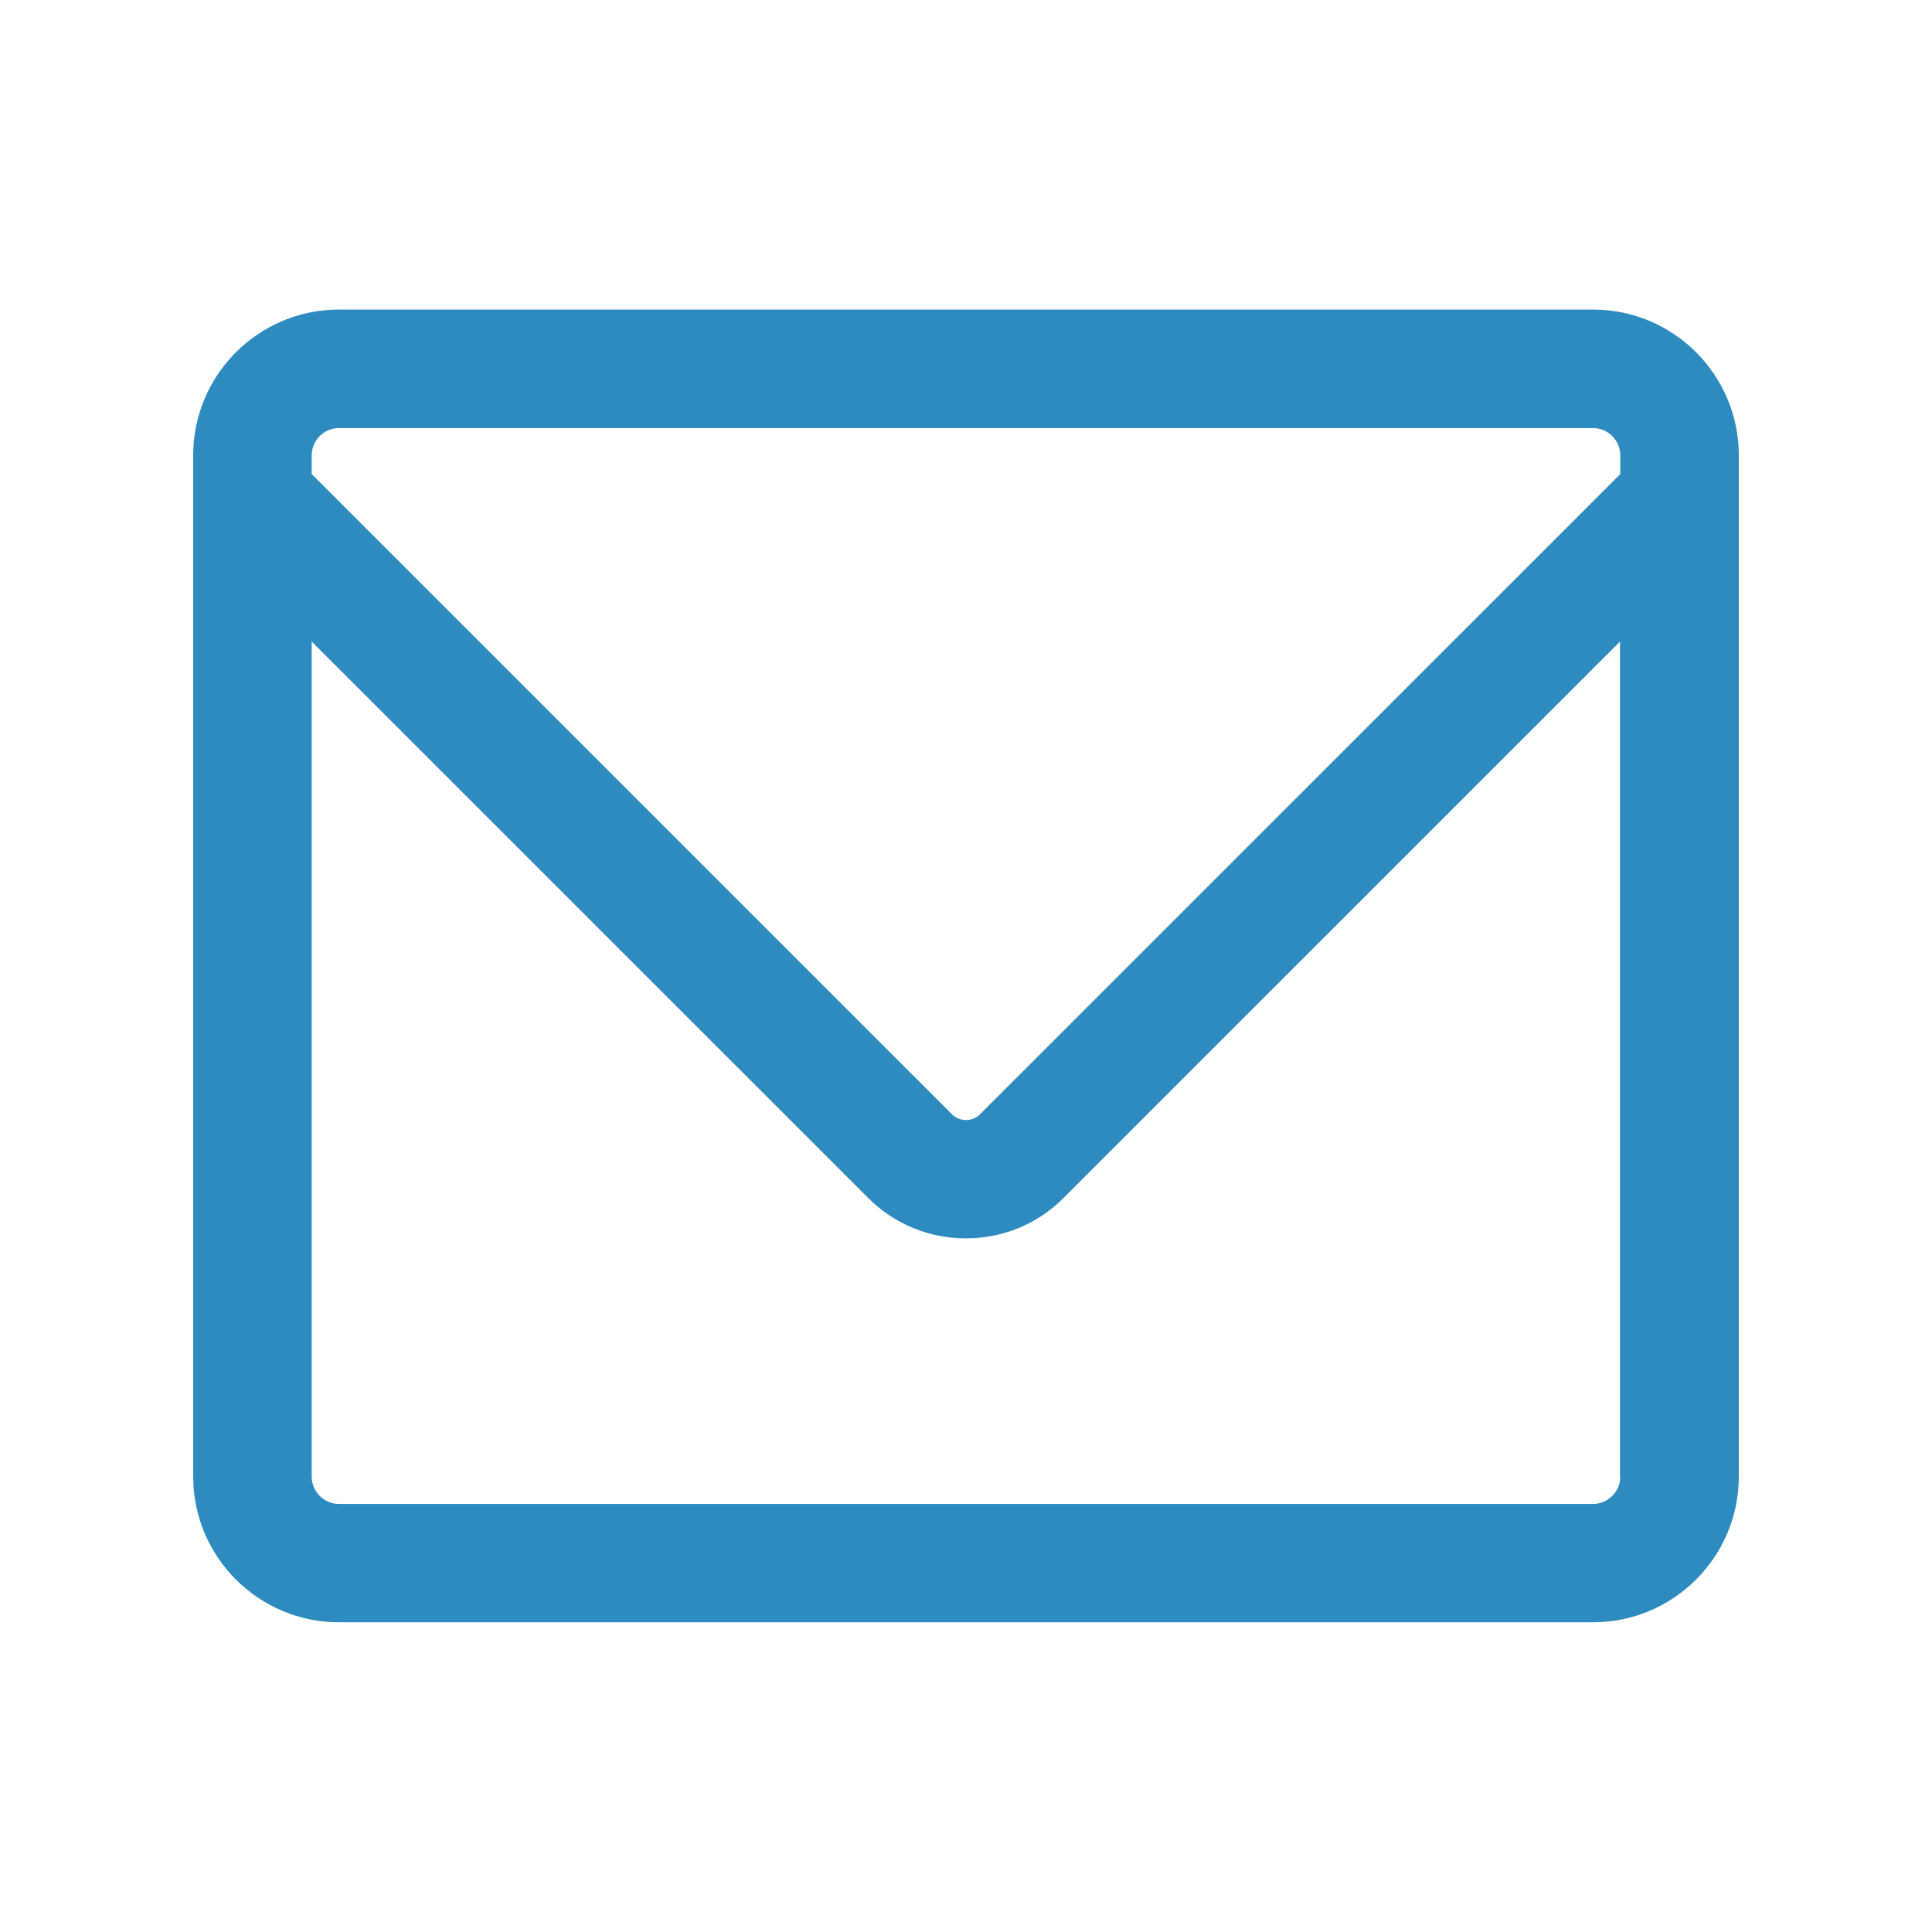 <svg xmlns="http://www.w3.org/2000/svg" xmlns:xlink="http://www.w3.org/1999/xlink" width="1200" zoomAndPan="magnify" viewBox="0 0 900 900" height="1200" preserveAspectRatio="xMidYMid meet" version="1.0"><defs><clipPath id="id1"><path d="M 90 144 L 810 144 L 810 755.965 L 90 755.965 Z M 90 144 " clip-rule="nonzero"/></clipPath></defs><g clip-path="url(#id1)"><path fill="#2E8BC0" d="M 742.152 144.207 L 157.848 144.207 C 120.449 144.207 90 174.656 90 212.047 L 90 687.879 C 90 725.27 120.449 755.719 157.848 755.719 L 742.152 755.719 C 779.551 755.719 810 725.27 810 687.879 L 810 212.047 C 810 174.656 779.551 144.207 742.152 144.207 Z M 145.207 212.047 C 145.207 205.176 150.973 199.41 157.848 199.41 L 742.152 199.41 C 749.027 199.41 754.793 205.176 754.793 212.047 L 754.793 220.84 L 456.504 519.094 C 452.957 522.641 447.043 522.641 443.496 519.094 L 145.207 220.84 Z M 754.793 687.953 C 754.793 694.824 749.027 700.59 742.152 700.59 L 157.848 700.59 C 150.973 700.59 145.207 694.824 145.207 687.953 L 145.207 298.879 L 404.398 558.039 C 416.52 570.16 432.707 576.883 449.926 576.883 C 467.145 576.883 483.332 570.234 495.453 558.039 L 754.645 298.879 L 754.645 687.953 Z M 754.793 687.953 " fill-opacity="1" fill-rule="nonzero"/></g></svg>